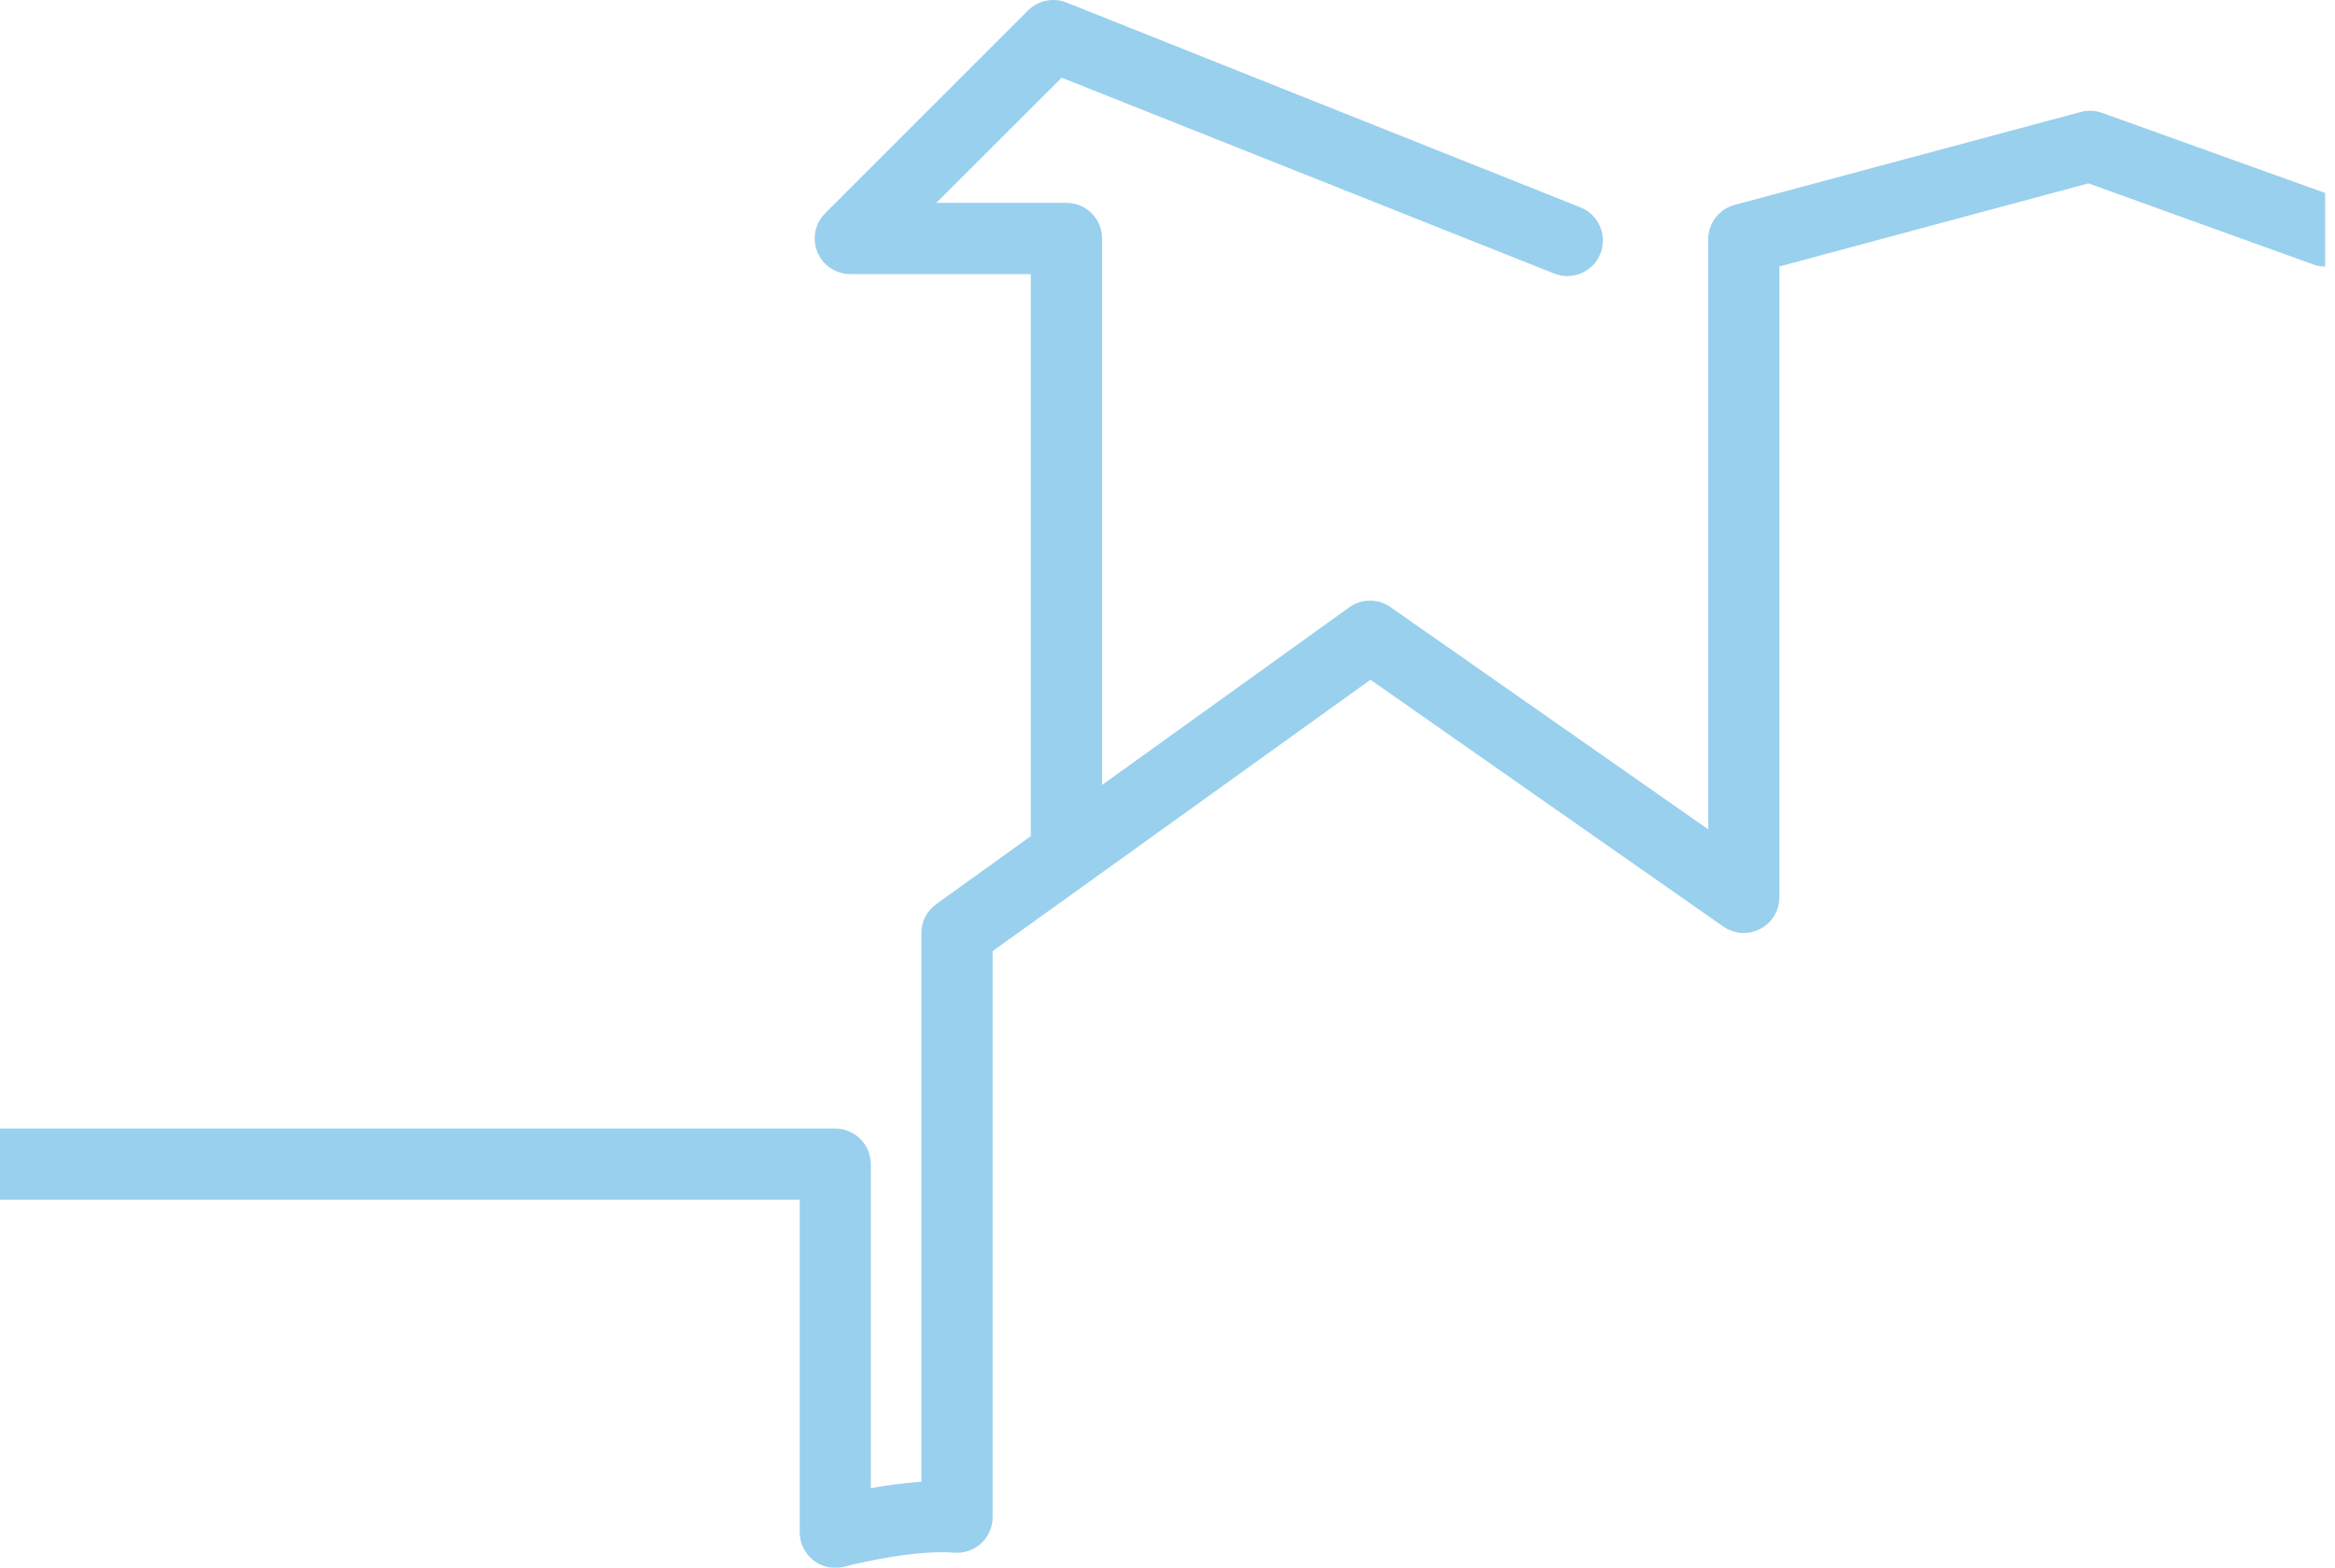 <svg width="137" height="92" viewBox="0 0 137 92" fill="none" xmlns="http://www.w3.org/2000/svg">
<g opacity="0.4">
<path d="M136.42 11.323V15.642C136.188 15.641 135.959 15.601 135.74 15.523L122.533 10.76L104.401 15.636V52.658C104.4 53.04 104.295 53.414 104.097 53.741C103.899 54.067 103.615 54.333 103.276 54.51C102.937 54.687 102.557 54.767 102.176 54.743C101.795 54.718 101.427 54.59 101.114 54.372L80.409 39.887L63.742 51.863L58.24 55.809V89.029C58.239 89.317 58.179 89.602 58.063 89.865C57.947 90.129 57.778 90.365 57.566 90.561C57.355 90.756 57.105 90.905 56.833 91C56.561 91.094 56.273 91.131 55.986 91.109C53.855 90.937 50.63 91.642 49.551 91.927C49.376 91.976 49.194 92.001 49.012 92C48.738 92 48.466 91.947 48.212 91.842C47.959 91.737 47.728 91.583 47.534 91.389C47.34 91.195 47.185 90.965 47.08 90.711C46.975 90.458 46.921 90.186 46.921 89.911V70.401H0V66.224H49.007C49.56 66.225 50.091 66.446 50.482 66.837C50.873 67.229 51.094 67.759 51.095 68.313V87.324C52.076 87.145 53.066 87.02 54.06 86.949V54.747C54.06 54.416 54.139 54.09 54.289 53.796C54.441 53.502 54.66 53.248 54.929 53.056L60.481 49.062V16.084H49.889C49.476 16.084 49.072 15.962 48.729 15.732C48.385 15.503 48.117 15.177 47.959 14.795C47.801 14.413 47.76 13.993 47.84 13.588C47.921 13.183 48.12 12.811 48.412 12.519L60.318 0.613C60.607 0.324 60.975 0.126 61.376 0.043C61.776 -0.039 62.192 -0.003 62.573 0.148L92.732 12.169C92.986 12.271 93.219 12.421 93.415 12.613C93.612 12.804 93.769 13.033 93.877 13.285C93.986 13.537 94.043 13.807 94.047 14.082C94.05 14.356 94 14.629 93.898 14.883C93.797 15.138 93.646 15.371 93.455 15.567C93.263 15.764 93.035 15.921 92.783 16.029C92.531 16.137 92.26 16.195 91.986 16.199C91.711 16.202 91.439 16.152 91.184 16.05L62.291 4.559L54.934 11.904H62.573C63.127 11.904 63.658 12.124 64.049 12.516C64.441 12.908 64.661 13.439 64.661 13.993V46.06L79.174 35.631C79.528 35.381 79.95 35.246 80.383 35.246C80.817 35.246 81.239 35.381 81.593 35.631L100.223 48.664V14.046C100.222 13.586 100.373 13.139 100.653 12.774C100.932 12.408 101.324 12.145 101.768 12.025L122.082 6.571C122.493 6.46 122.929 6.477 123.33 6.622L136.42 11.323Z" fill="#018AD2"/>
</g>
</svg>
